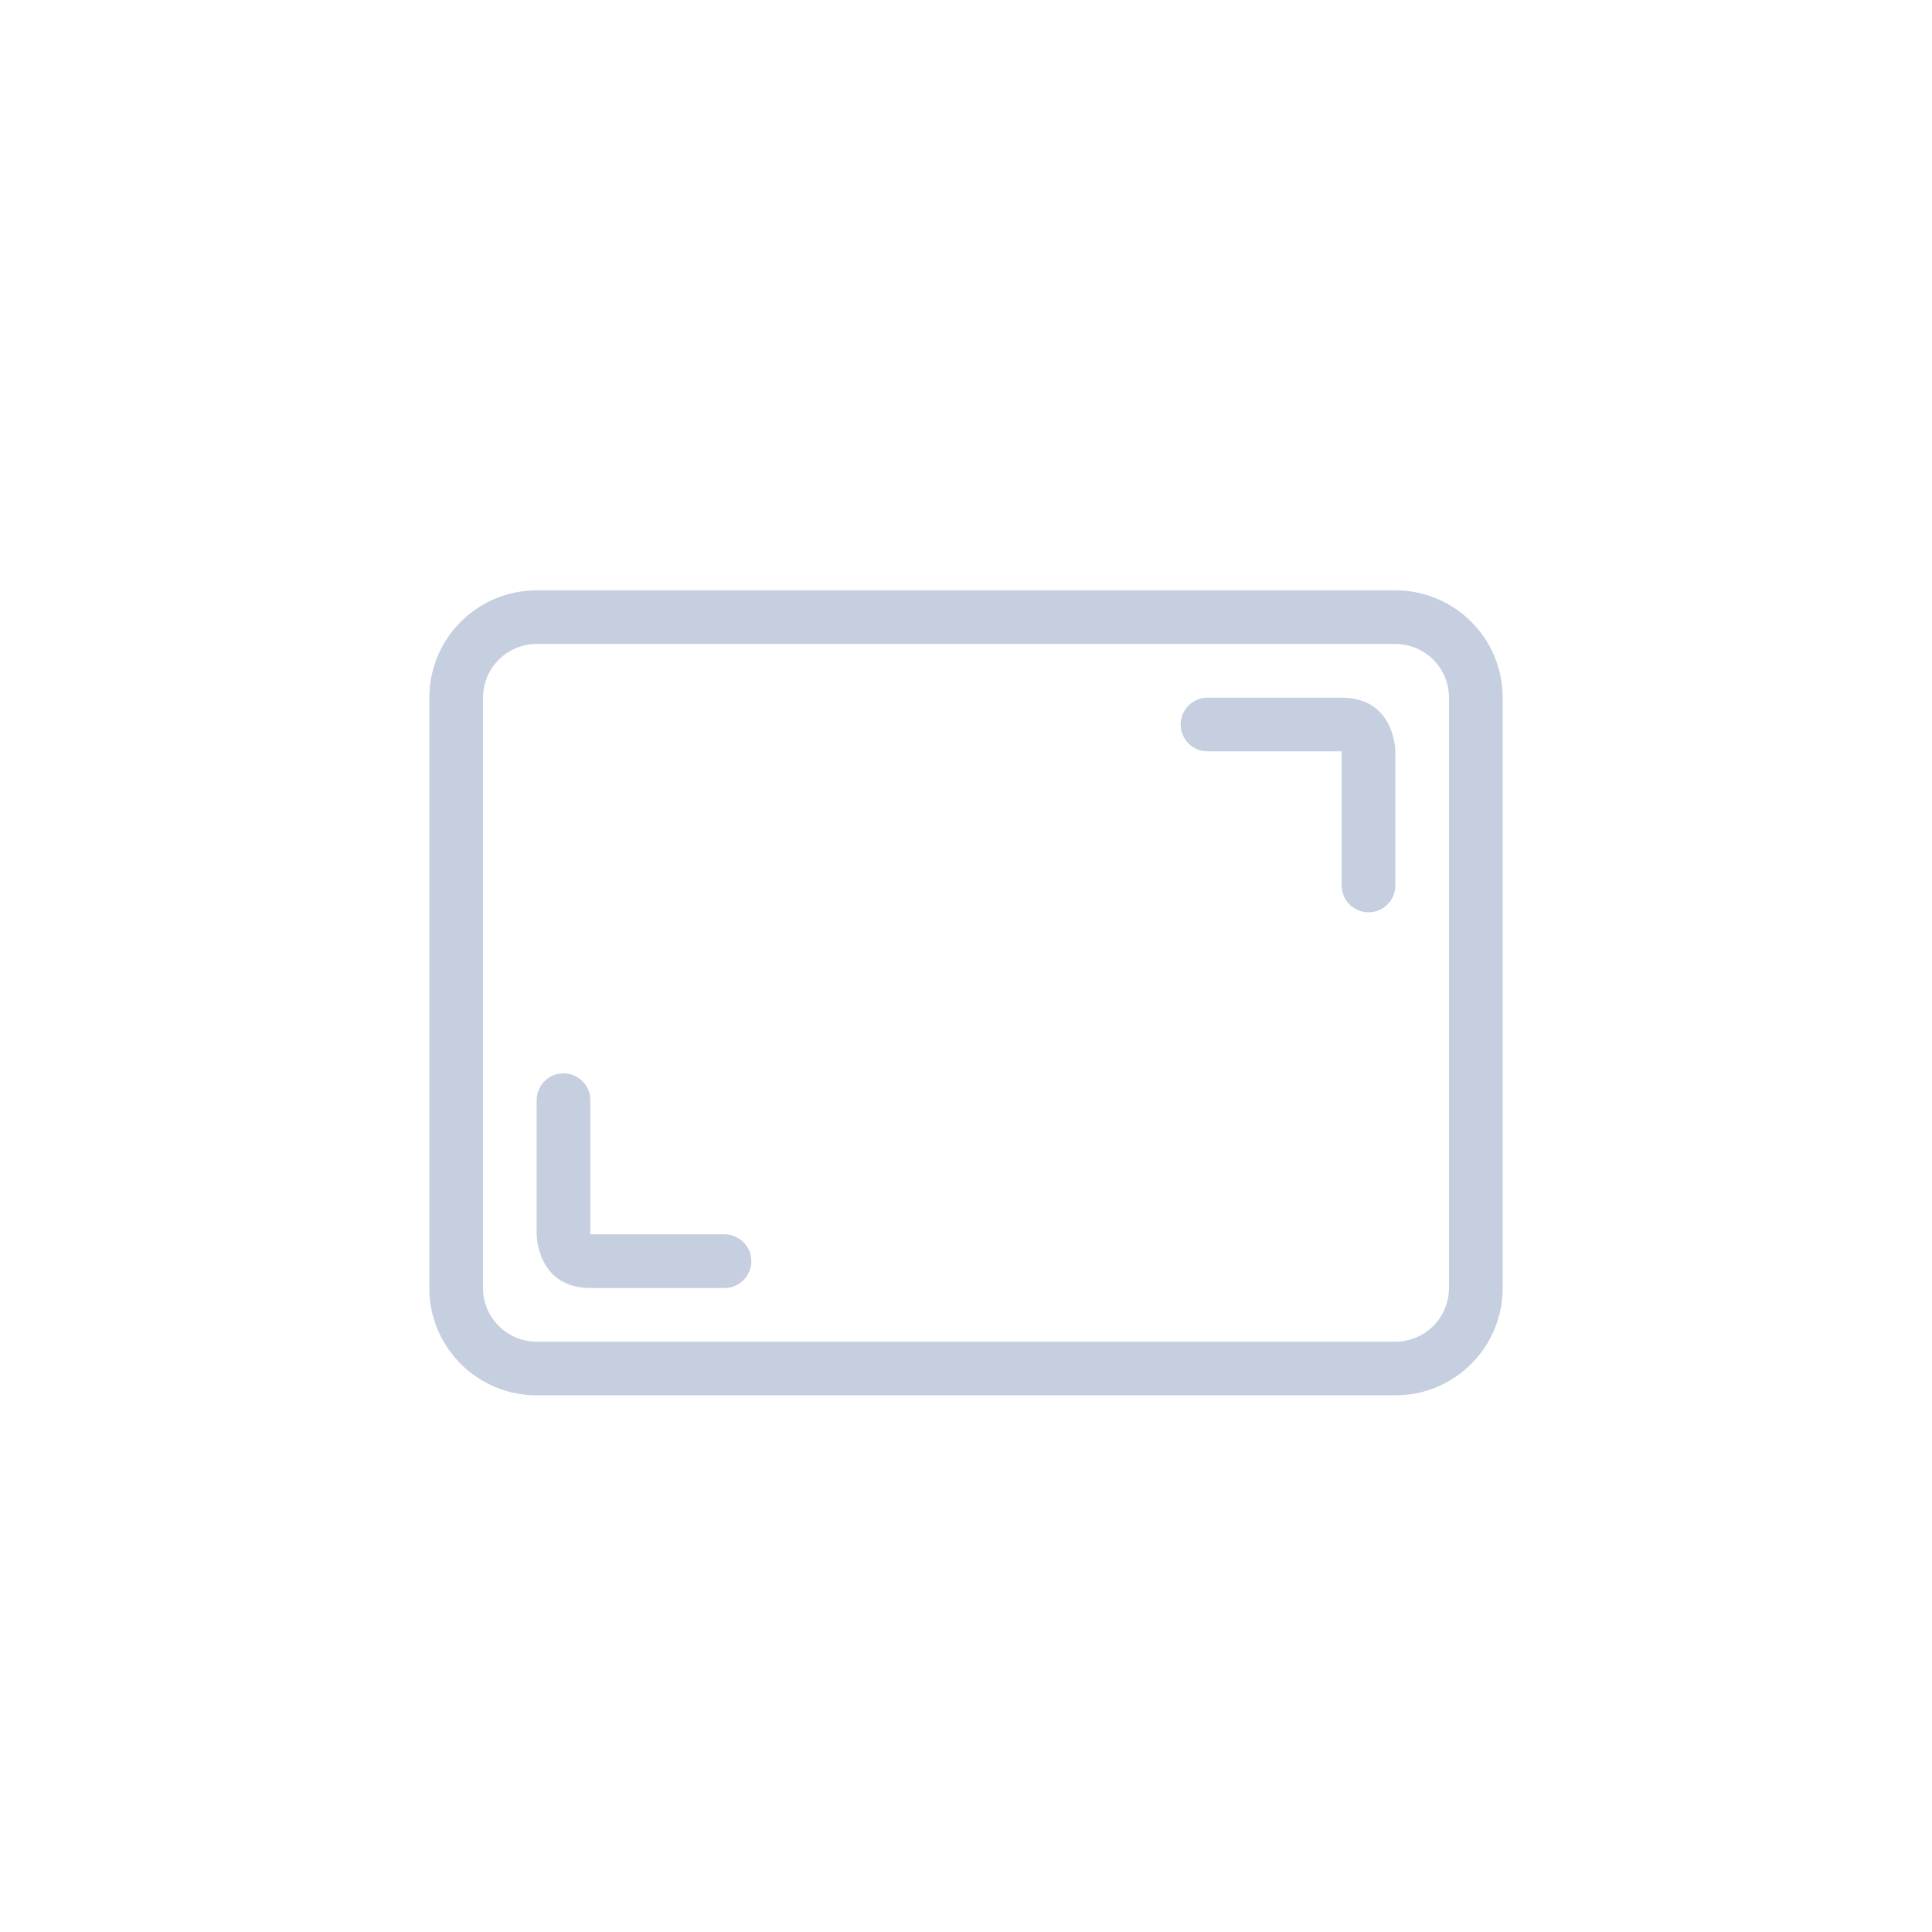 <?xml version="1.0" encoding="UTF-8"?>
<svg width="36px" height="36px" viewBox="0 0 36 36" version="1.1" xmlns="http://www.w3.org/2000/svg" xmlns:xlink="http://www.w3.org/1999/xlink">
    <title>最大化_normal_dark</title>
    <defs>
        <filter color-interpolation-filters="auto" id="filter-1">
            <feColorMatrix in="SourceGraphic" type="matrix" values="0 0 0 0 0.774 0 0 0 0 0.813 0 0 0 0 0.88 0 0 0 1 0"></feColorMatrix>
        </filter>
    </defs>
    <g id="1050分屏" stroke="none" stroke-width="1" fill="none" fill-rule="evenodd">
        <g id="编组-3备份-2" transform="translate(18, 18) scale(-1, 1) translate(-18, -18) translate(0, -0)">
            <rect id="矩形备份" fill-opacity="0" fill="#FFFFFF" x="0" y="0" width="36" height="36" rx="8"></rect>
            <g filter="url(#filter-1)" id="Group">
                <g transform="translate(8, 11)">
                    <path d="M1,2 L1,13 C1,13.552 1.448,14 2,14 L18,14 C18.552,14 19,13.552 19,13 L19,2 C19,1.448 18.552,1 18,1 L2,1 C1.448,1 1,1.448 1,2 Z M2,0 L18,0 C19.105,-2.02906125e-16 20,0.895 20,2 L20,13 C20,14.105 19.105,15 18,15 L2,15 C0.895,15 1.3527075e-16,14.105 0,13 L0,2 C-1.3527075e-16,0.895 0.895,2.02906125e-16 2,0 Z M17.5,9 C17.776,9 18,9.224 18,9.5 L18,9.5 L18,12 C18,12 18,13 17,13 L17,13 L14.5,13 C14.224,13 14,12.776 14,12.5 C14,12.224 14.224,12 14.5,12 L14.5,12 L17,12 L17,12 L17,9.5 C17,9.224 17.224,9 17.5,9 Z M5.5,2 C5.776,2 6,2.224 6,2.5 C6,2.776 5.776,3 5.5,3 L5.5,3 L3,3 L3,3 L3,5.5 C3,5.776 2.776,6 2.5,6 C2.224,6 2,5.776 2,5.5 L2,5.5 L2,2.991 C2.003,2.892 2.056,2 3,2 L3,2 Z" id="Combined-Shape" fill="#C5CFE0"></path>
                </g>
            </g>
        </g>
    </g>
</svg>